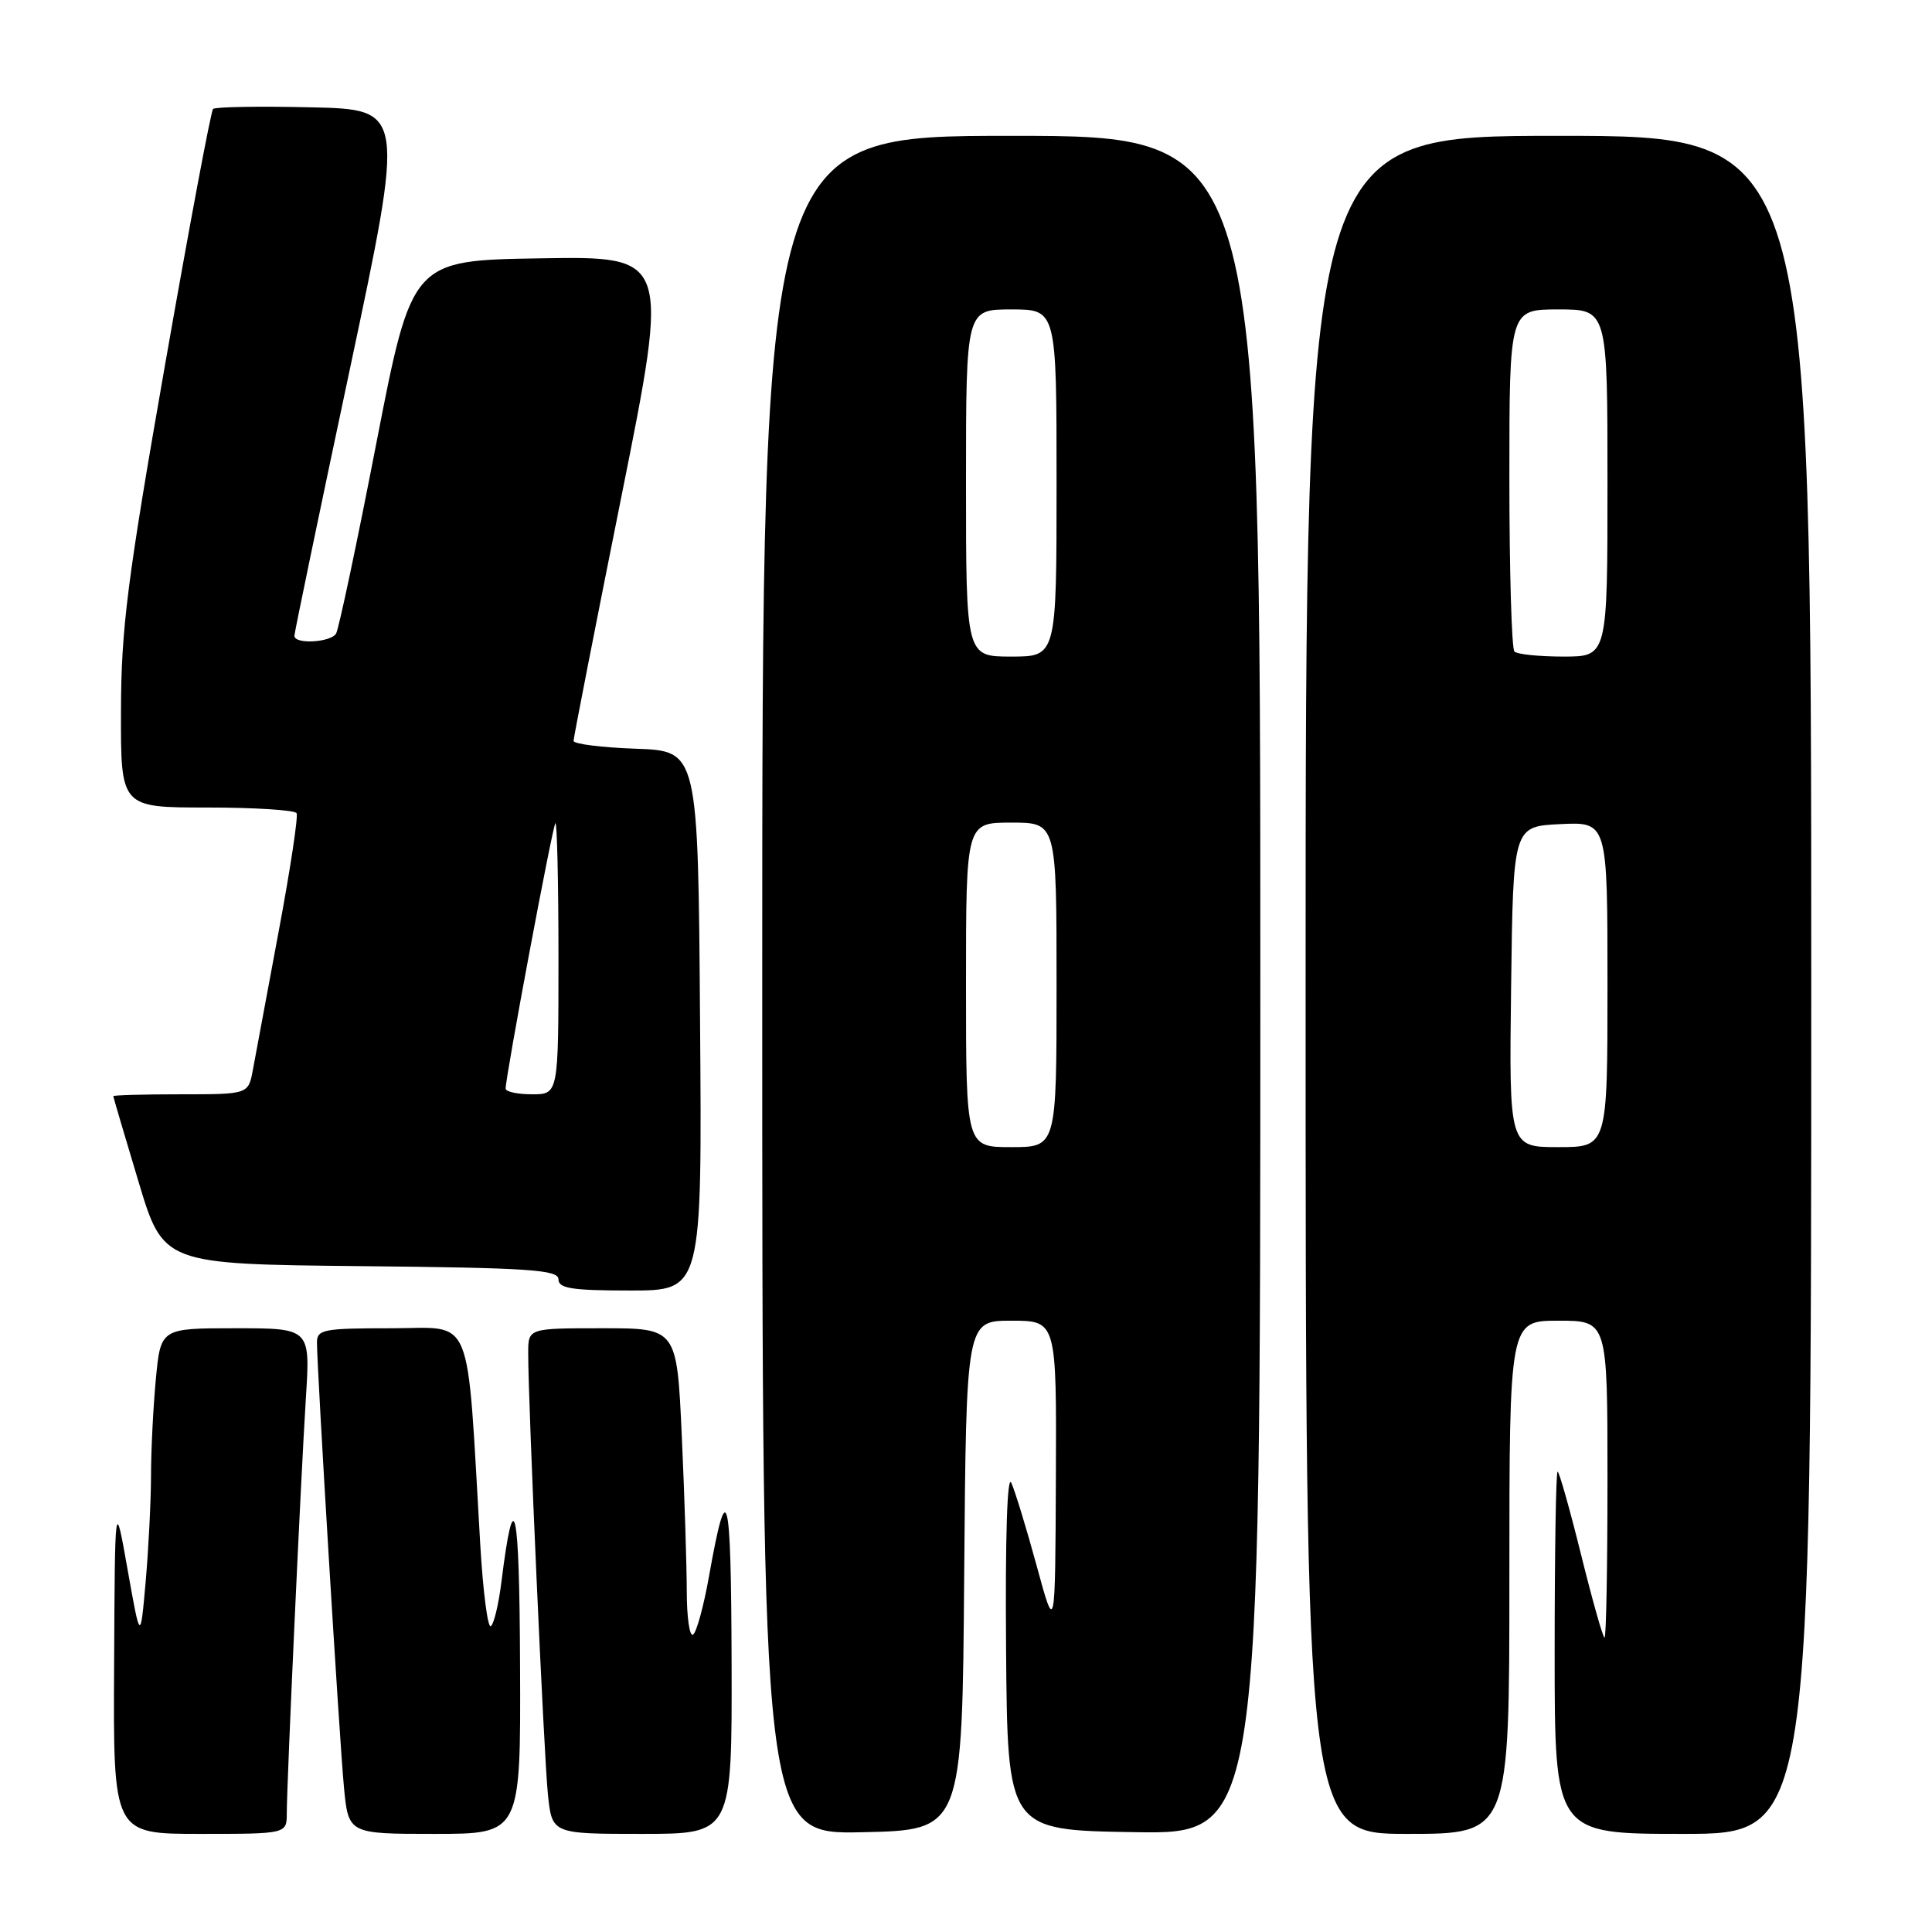 <?xml version="1.0" encoding="UTF-8" standalone="no"?>
<!DOCTYPE svg PUBLIC "-//W3C//DTD SVG 1.1//EN" "http://www.w3.org/Graphics/SVG/1.1/DTD/svg11.dtd" >
<svg xmlns="http://www.w3.org/2000/svg" xmlns:xlink="http://www.w3.org/1999/xlink" version="1.1" viewBox="0 0 256 256">
 <g >
 <path fill="currentColor"
d=" M 38.00 240.25 C 38.01 236.13 39.86 195.85 40.53 185.25 C 41.12 176.00 41.12 176.00 31.20 176.00 C 21.29 176.00 21.29 176.00 20.65 182.75 C 20.30 186.46 20.01 192.24 20.01 195.60 C 20.00 198.95 19.68 205.25 19.30 209.60 C 18.60 217.50 18.60 217.50 16.91 208.00 C 15.23 198.50 15.23 198.50 15.12 220.75 C 15.00 243.00 15.00 243.00 26.50 243.00 C 38.00 243.00 38.00 243.00 38.00 240.25 Z  M 68.91 220.75 C 68.83 199.34 68.12 196.15 66.44 209.62 C 66.07 212.59 65.44 215.23 65.03 215.48 C 64.63 215.73 64.00 210.89 63.64 204.72 C 61.80 173.32 62.90 176.00 51.86 176.00 C 42.86 176.00 42.00 176.16 42.00 177.89 C 42.00 181.40 44.97 230.45 45.57 236.75 C 46.16 243.00 46.16 243.00 57.58 243.00 C 69.00 243.00 69.00 243.00 68.91 220.75 Z  M 96.94 220.25 C 96.87 197.34 96.36 195.35 93.96 208.79 C 93.25 212.81 92.29 216.32 91.83 216.60 C 91.37 216.89 91.00 214.28 91.00 210.81 C 90.99 207.34 90.70 198.09 90.34 190.25 C 89.69 176.00 89.69 176.00 79.84 176.00 C 70.00 176.00 70.00 176.00 69.99 179.25 C 69.97 185.67 72.07 232.61 72.60 237.75 C 73.14 243.00 73.14 243.00 85.07 243.00 C 97.00 243.00 97.00 243.00 96.94 220.25 Z  M 127.76 208.75 C 128.03 175.00 128.03 175.00 134.01 175.00 C 140.00 175.00 140.00 175.00 139.91 195.75 C 139.82 216.50 139.82 216.50 137.37 207.50 C 136.02 202.55 134.51 197.60 134.01 196.50 C 133.46 195.26 133.19 203.63 133.31 218.50 C 133.50 242.50 133.50 242.50 150.25 242.77 C 167.00 243.05 167.00 243.05 167.00 130.52 C 167.00 18.00 167.00 18.00 134.00 18.00 C 101.00 18.00 101.00 18.00 101.00 130.53 C 101.00 243.06 101.00 243.06 114.25 242.78 C 127.50 242.50 127.50 242.50 127.76 208.75 Z  M 200.00 209.00 C 200.00 175.00 200.00 175.00 206.50 175.00 C 213.00 175.00 213.00 175.00 213.00 196.00 C 213.00 207.55 212.83 217.00 212.61 217.00 C 212.40 217.00 211.00 212.05 209.50 206.00 C 208.00 199.95 206.60 195.00 206.39 195.00 C 206.17 195.00 206.00 205.80 206.00 219.00 C 206.00 243.00 206.00 243.00 223.00 243.00 C 240.00 243.00 240.00 243.00 240.00 130.50 C 240.00 18.00 240.00 18.00 206.50 18.00 C 173.00 18.00 173.00 18.00 173.00 130.50 C 173.00 243.00 173.00 243.00 186.50 243.00 C 200.00 243.00 200.00 243.00 200.00 209.00 Z  M 92.76 135.25 C 92.50 99.50 92.50 99.50 84.25 99.21 C 79.71 99.05 76.00 98.58 76.00 98.17 C 76.00 97.76 78.86 83.14 82.36 65.69 C 88.72 33.95 88.72 33.95 71.65 34.23 C 54.58 34.50 54.58 34.50 49.87 58.71 C 47.29 72.02 44.88 83.39 44.53 83.96 C 43.79 85.14 39.00 85.40 39.01 84.25 C 39.01 83.84 42.31 67.97 46.34 49.00 C 53.66 14.50 53.66 14.50 41.19 14.22 C 34.34 14.06 28.50 14.16 28.23 14.44 C 27.95 14.72 25.10 29.92 21.89 48.22 C 16.86 76.92 16.05 83.25 16.03 94.25 C 16.00 107.00 16.00 107.00 27.44 107.00 C 33.73 107.00 39.07 107.34 39.30 107.75 C 39.53 108.16 38.46 115.25 36.91 123.50 C 35.37 131.75 33.84 139.96 33.51 141.75 C 32.91 145.00 32.91 145.00 23.95 145.00 C 19.03 145.00 15.01 145.11 15.01 145.25 C 15.02 145.39 16.51 150.45 18.33 156.50 C 21.63 167.50 21.63 167.50 47.81 167.77 C 70.17 167.99 74.00 168.25 74.00 169.52 C 74.00 170.72 75.77 171.00 83.51 171.00 C 93.03 171.00 93.03 171.00 92.76 135.25 Z  M 128.00 130.50 C 128.00 109.00 128.00 109.00 134.00 109.00 C 140.00 109.00 140.00 109.00 140.00 130.50 C 140.00 152.00 140.00 152.00 134.00 152.00 C 128.00 152.00 128.00 152.00 128.00 130.50 Z  M 128.00 64.00 C 128.00 41.00 128.00 41.00 134.00 41.00 C 140.00 41.00 140.00 41.00 140.00 64.00 C 140.00 87.00 140.00 87.00 134.00 87.00 C 128.00 87.00 128.00 87.00 128.00 64.00 Z  M 200.23 130.75 C 200.50 109.50 200.50 109.50 206.75 109.20 C 213.00 108.90 213.00 108.90 213.00 130.45 C 213.00 152.00 213.00 152.00 206.48 152.00 C 199.96 152.00 199.96 152.00 200.23 130.75 Z  M 200.67 86.33 C 200.30 85.97 200.00 75.62 200.00 63.33 C 200.00 41.00 200.00 41.00 206.50 41.00 C 213.00 41.00 213.00 41.00 213.00 64.00 C 213.00 87.00 213.00 87.00 207.17 87.00 C 203.96 87.00 201.03 86.70 200.67 86.33 Z  M 67.00 144.25 C 67.00 142.59 73.21 109.47 73.59 109.08 C 73.81 108.85 74.00 116.84 74.00 126.83 C 74.00 145.00 74.00 145.00 70.50 145.00 C 68.58 145.00 67.00 144.66 67.00 144.25 Z "/>
</g>
</svg>